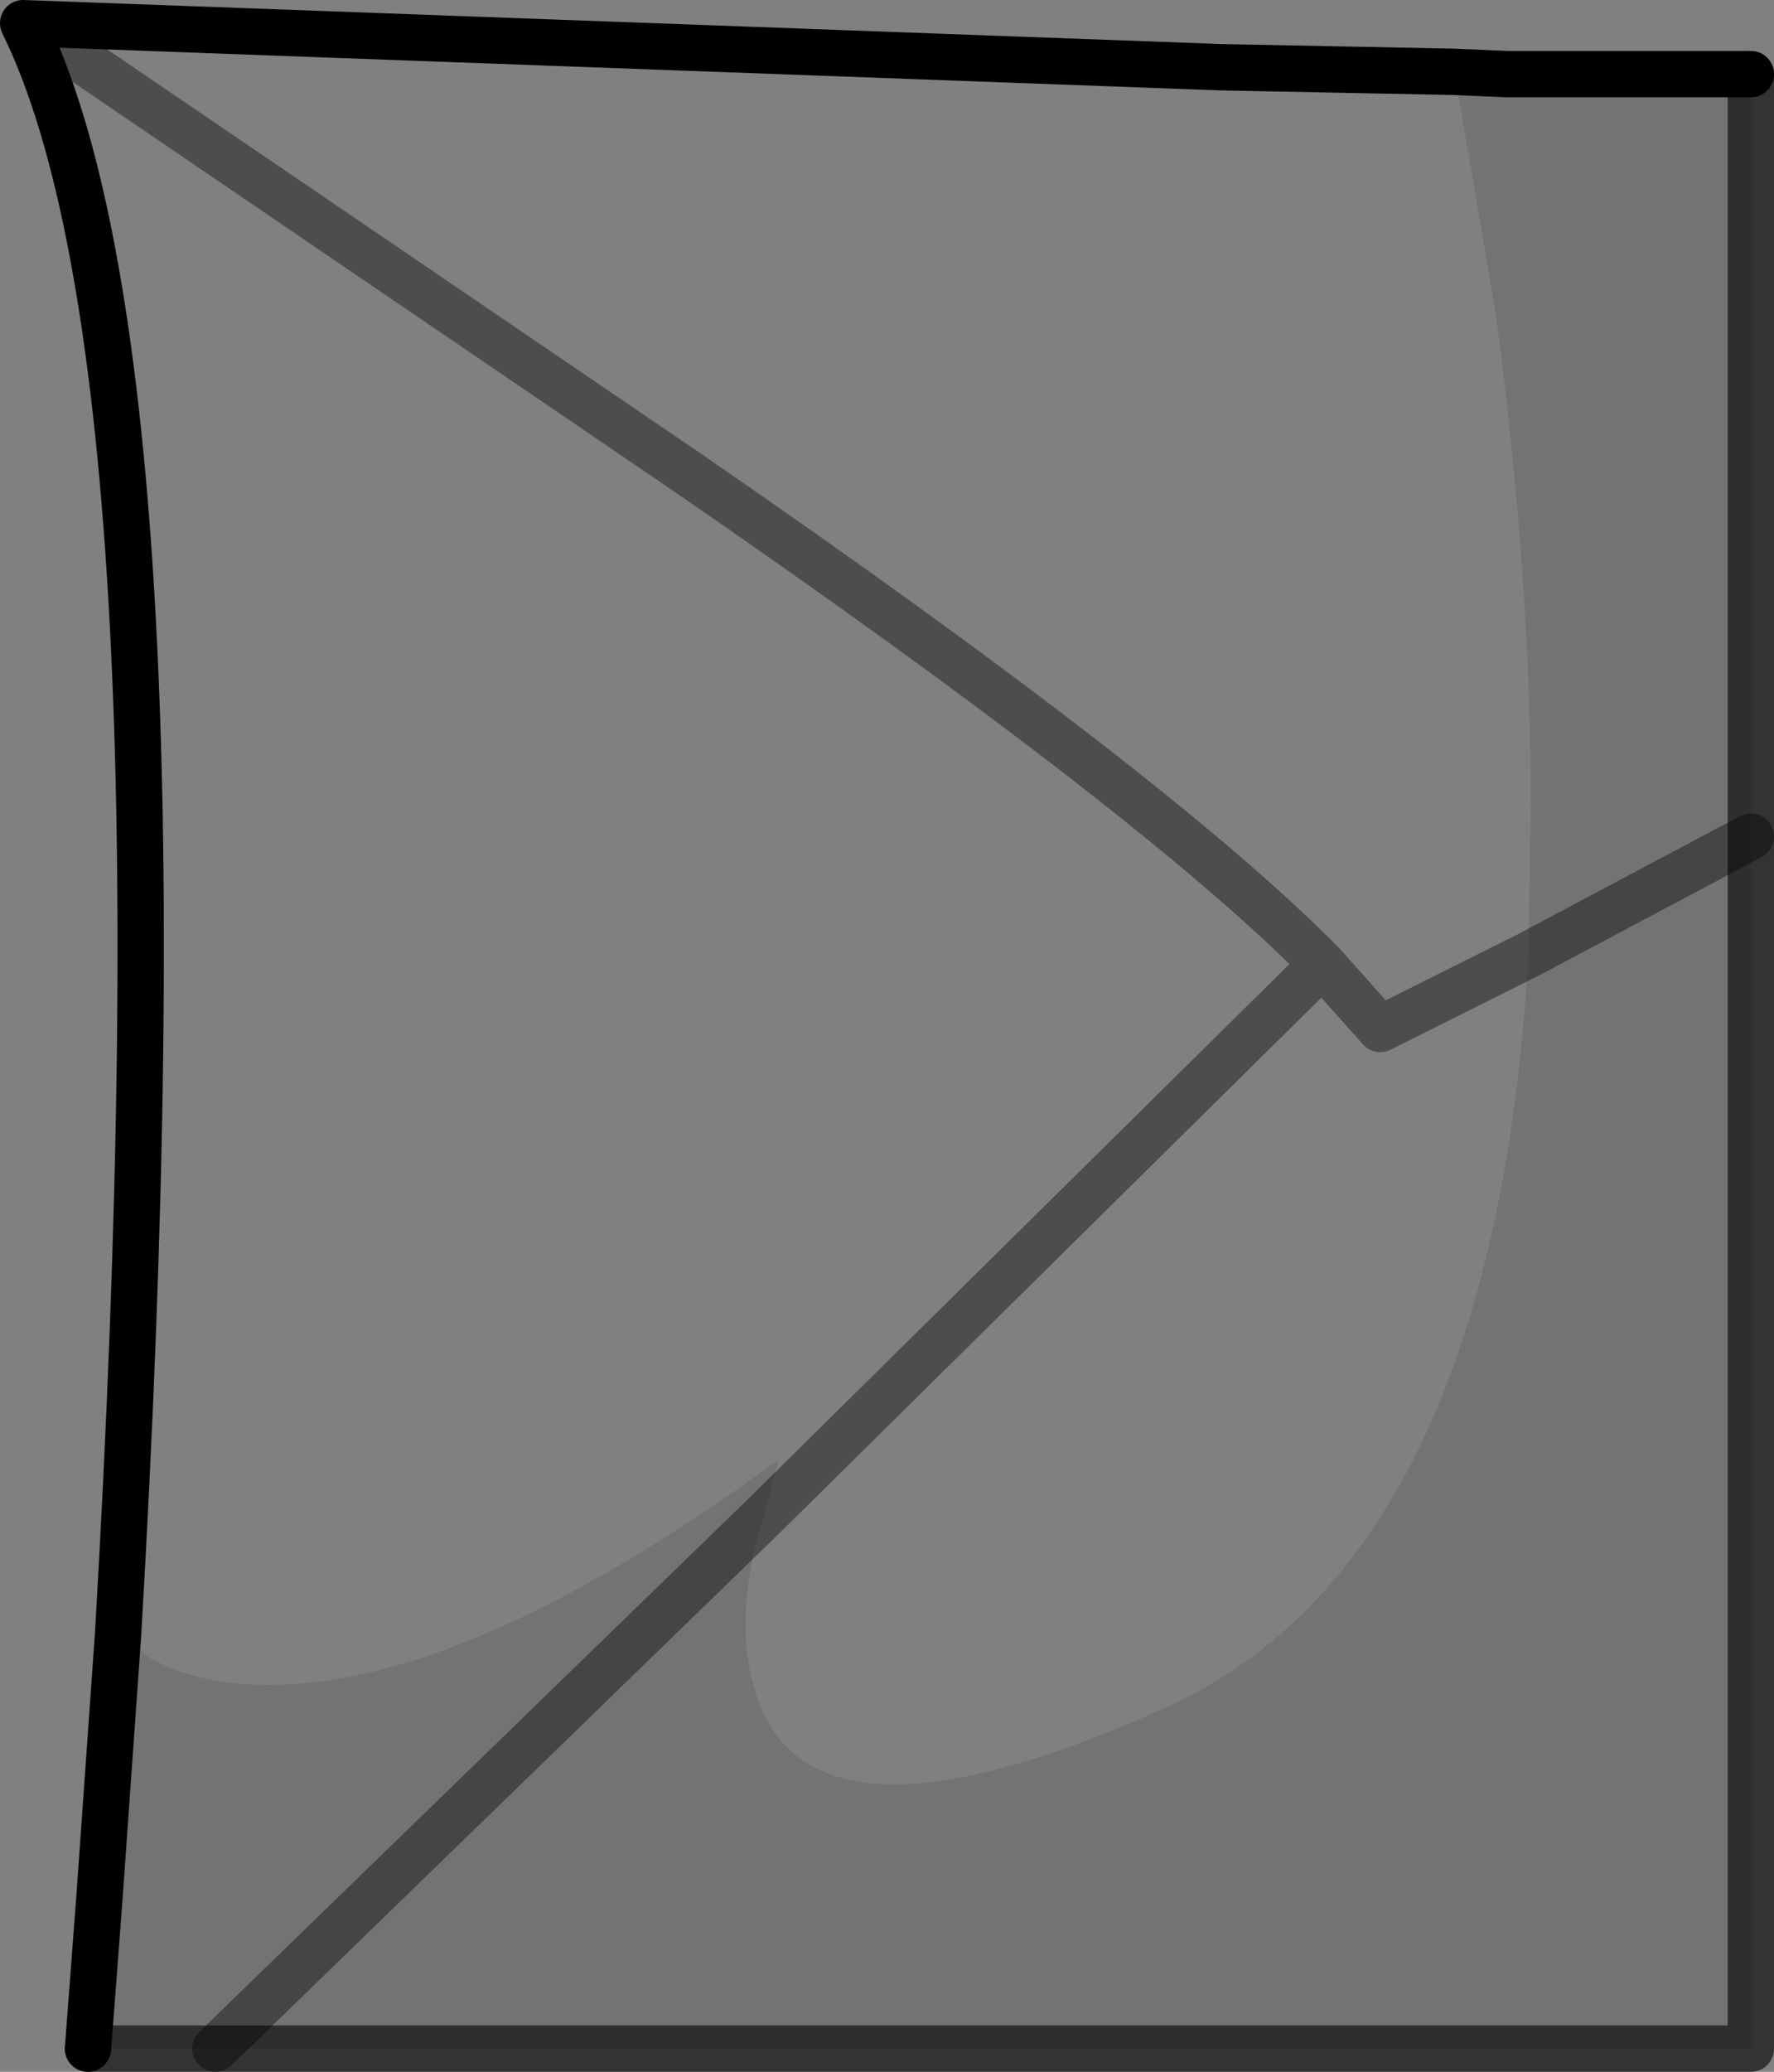 <?xml version="1.0" encoding="UTF-8" standalone="no"?>
<svg xmlns:xlink="http://www.w3.org/1999/xlink" height="44.7px" width="38.3px" xmlns="http://www.w3.org/2000/svg">
  <rect width="100%" height="100%" fill="#808080" stroke="none"/>
  <g transform="matrix(1.0, 0.0, 0.0, 1.0, 73.9, 87.75)">
    <path d="M-41.35 -86.15 L-39.85 -86.15 -40.7 -86.15 -41.35 -86.15" fill="#ffffff" fill-rule="evenodd" stroke="none"/>
    <path d="M-71.75 -46.85 L-71.7 -47.8 -71.45 -52.55 -71.4 -52.55 -71.35 -52.5 -71.75 -46.85" fill="#cacaca" fill-rule="evenodd" stroke="none"/>
    <path d="M-71.35 -52.5 Q-69.75 -79.85 -73.4 -87.25 L-47.55 -86.3 -42.5 -86.2 -41.6 -80.95 Q-40.85 -75.3 -40.85 -70.35 L-40.9 -67.15 -44.1 -65.55 -45.35 -66.95 -44.1 -65.55 -40.9 -67.15 Q-41.65 -54.1 -48.75 -50.9 -56.65 -47.35 -57.65 -51.45 -58.0 -52.75 -57.55 -54.6 L-57.4 -55.05 -57.1 -56.25 Q-63.95 -51.25 -68.35 -51.4 -69.75 -51.45 -70.7 -52.0 L-71.35 -52.5 M-72.35 -86.6 L-59.05 -77.55 Q-48.95 -70.6 -45.35 -66.95 L-57.4 -55.05 -45.35 -66.95 Q-48.95 -70.6 -59.05 -77.55 L-72.35 -86.6" fill="#ffffff" fill-opacity="0.0" fill-rule="evenodd" stroke="none"/>
    <path d="M-39.85 -86.15 L-36.1 -86.15 -36.1 -69.7 -36.1 -43.55 -69.25 -43.55 -72.0 -43.55 -71.75 -46.85 -71.35 -52.5 -70.7 -52.0 Q-69.75 -51.45 -68.35 -51.4 -63.95 -51.25 -57.1 -56.25 L-57.4 -55.05 -57.55 -54.6 Q-58.0 -52.75 -57.65 -51.45 -56.65 -47.35 -48.75 -50.9 -41.65 -54.1 -40.9 -67.15 L-40.85 -70.35 Q-40.85 -75.3 -41.6 -80.95 L-42.5 -86.2 -41.35 -86.15 -40.7 -86.15 -39.85 -86.15 M-57.4 -55.05 L-69.25 -43.55 -57.4 -55.05 M-36.1 -69.7 L-40.9 -67.15 -36.1 -69.7" fill="#000000" fill-opacity="0.102" fill-rule="evenodd" stroke="none"/>
    <path d="M-39.85 -86.15 L-36.1 -86.15 M-72.0 -43.55 L-71.75 -46.85 -71.35 -52.5 Q-69.75 -79.85 -73.4 -87.25 L-47.55 -86.3 -42.5 -86.2 -41.35 -86.15 -39.85 -86.15" fill="none" stroke="#000000" stroke-linecap="round" stroke-linejoin="round" stroke-width="1.0"/>
    <path d="M-57.4 -55.05 L-45.35 -66.95 Q-48.95 -70.6 -59.05 -77.55 L-72.35 -86.6 M-40.9 -67.15 L-44.1 -65.55 -45.35 -66.95 M-40.9 -67.15 L-36.1 -69.7 M-69.25 -43.55 L-57.4 -55.05" fill="none" stroke="#000000" stroke-linecap="round" stroke-linejoin="round" stroke-opacity="0.4" stroke-width="1.0"/>
    <path d="M-36.1 -86.15 L-36.1 -69.7 -36.1 -43.55 -69.25 -43.55 -72.0 -43.55" fill="none" stroke="#000000" stroke-linecap="round" stroke-linejoin="round" stroke-opacity="0.6" stroke-width="1.0"/>
  </g>
</svg>

